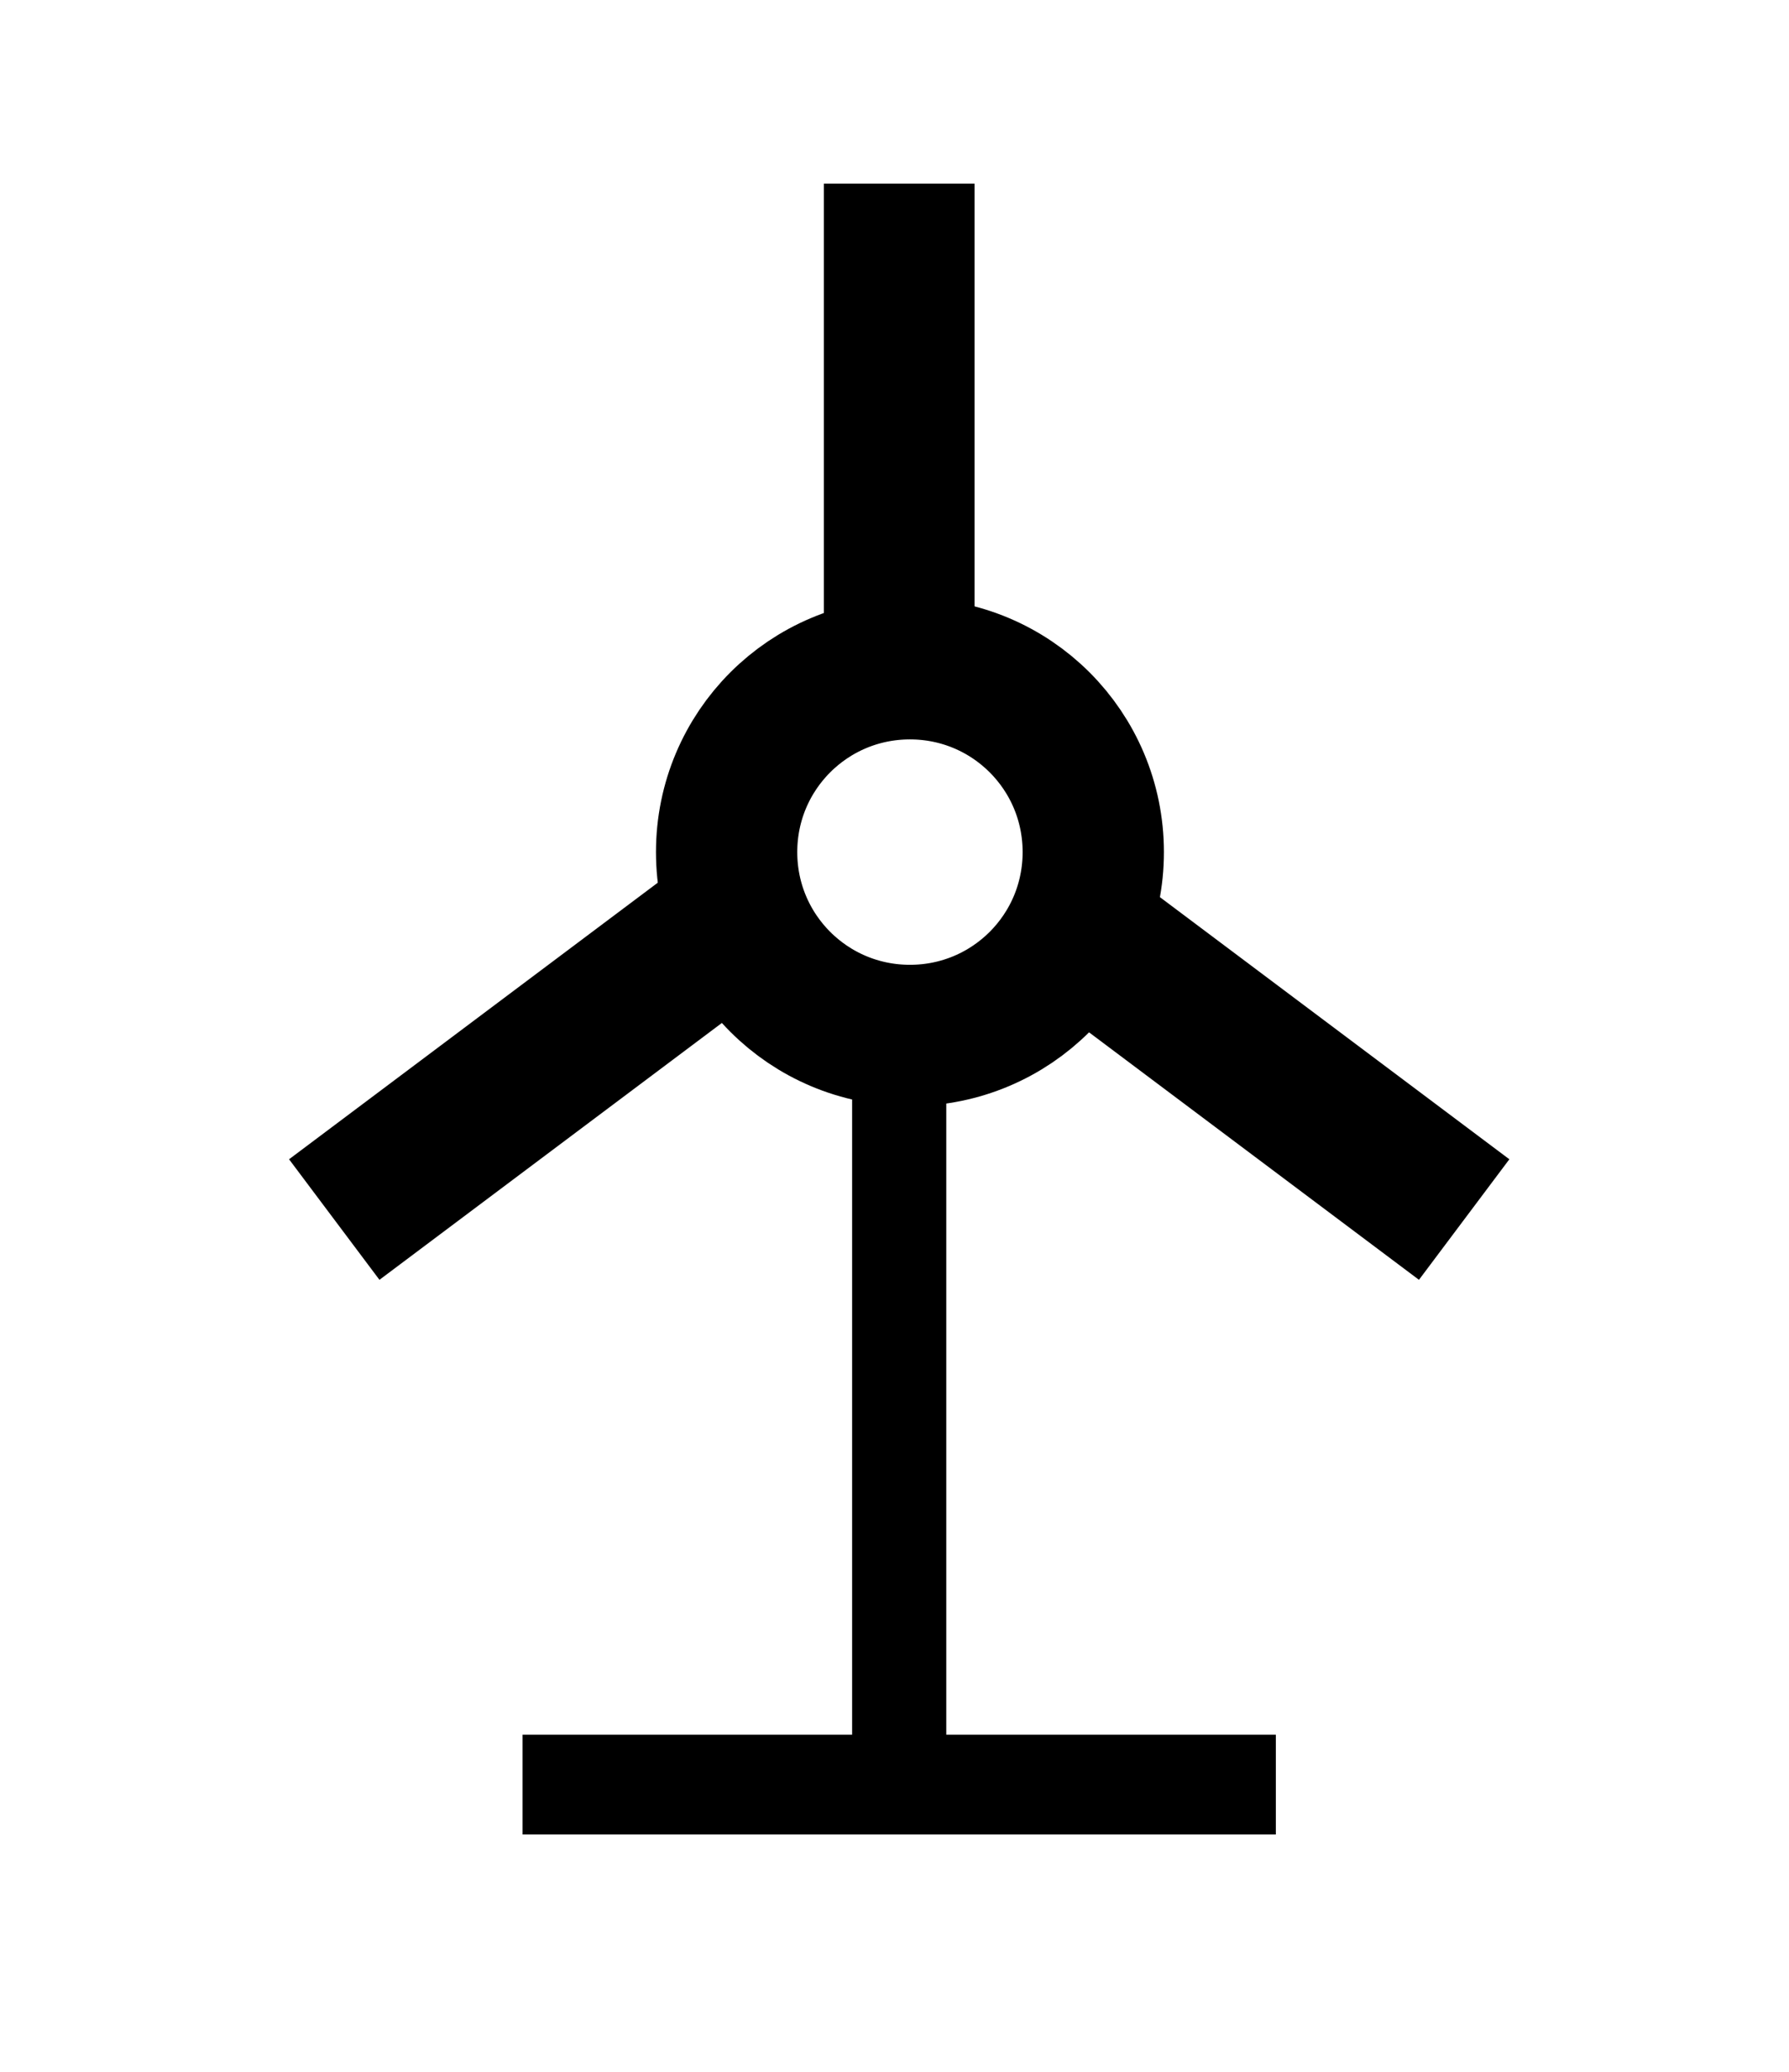 <?xml version="1.0" encoding="UTF-8" standalone="no"?>
<!-- Created with Inkscape (http://www.inkscape.org/) -->

<svg
 xmlns:dc="http://purl.org/dc/elements/1.1/"
 xmlns:cc="http://creativecommons.org/ns#"
 xmlns:rdf="http://www.w3.org/1999/02/22-rdf-syntax-ns#"
 xmlns:svg="http://www.w3.org/2000/svg"
 xmlns="http://www.w3.org/2000/svg"
 xmlns:sodipodi="http://sodipodi.sourceforge.net/DTD/sodipodi-0.dtd"
 xmlns:inkscape="http://www.inkscape.org/namespaces/inkscape"
 width="19"
 height="22"
 id="svg2"
 version="1.1"
 inkscape:version="0.48.4 r9939"
 sodipodi:docname="windkraftanlage.svg"
 inkscape:export-filename="E:\pub\_osm\Maperitive\TK10SN\Textures\windkraftanlage.png"
 inkscape:export-xdpi="81.818"
 inkscape:export-ydpi="81.818">
<defs
 id="defs4" />
<sodipodi:namedview
 id="base"
 pagecolor="#ffffff"
 bordercolor="#666666"
 borderopacity="1.0"
 inkscape:pageopacity="0.0"
 inkscape:pageshadow="2"
 inkscape:zoom="20.182"
 inkscape:cx="-5.3183"
 inkscape:cy="11.58"
 inkscape:document-units="px"
 inkscape:current-layer="layer1"
 showgrid="true"
 fit-margin-top="0"
 fit-margin-left="0"
 fit-margin-right="0"
 fit-margin-bottom="0">
<inkscape:grid
 type="xygrid"
 id="grid2996"
 empspacing="5"
 visible="true"
 enabled="true"
 snapvisiblegridlinesonly="true"
 originx="-246.45px"
 originy="-490.95px" />
</sodipodi:namedview>
<g
 inkscape:label="Layer 1"
 inkscape:groupmode="layer"
 id="layer1"
 transform="translate(-246.45,-539.41)">
<path
 style="color:#000000;fill:none;stroke:#000000;stroke-width:1.06;stroke-opacity:1;marker:none;visibility:visible;display:inline;overflow:visible;enable-background:accumulate"
 d="m 252,558.36 8,0"
 id="path2998"
 inkscape:connector-curvature="0"
 sodipodi:nodetypes="cc" />
<path
 style="color:#000000;fill:none;stroke:#000000;stroke-width:1;stroke-opacity:1;marker:none;visibility:visible;display:inline;overflow:visible;enable-background:accumulate"
 d="m 256,558.36 0,-8"
 id="path3000"
 inkscape:connector-curvature="0" />
<path
 style="color:#000000;fill:none;stroke:#000000;stroke-width:1.6;stroke-linecap:butt;stroke-linejoin:miter;stroke-miterlimit:4;stroke-opacity:1;stroke-dasharray:none;stroke-dashoffset:0;marker:none;visibility:visible;display:inline;overflow:visible;enable-background:accumulate"
 d="m 254,549.36 -4,3"
 id="path3772"
 inkscape:connector-curvature="0"
 sodipodi:nodetypes="cc" />
<path
 style="color:#000000;fill:none;stroke:#000000;stroke-width:1.6;stroke-linecap:butt;stroke-linejoin:miter;stroke-miterlimit:4;stroke-opacity:1;stroke-dasharray:none;stroke-dashoffset:0;marker:none;visibility:visible;display:inline;overflow:visible;enable-background:accumulate"
 d="m 258,549.36 4,3"
 id="path3774"
 inkscape:connector-curvature="0" />
<path
 style="color:#000000;fill:none;stroke:#000000;stroke-width:1.6;stroke-linecap:butt;stroke-linejoin:miter;stroke-miterlimit:4;stroke-opacity:1;stroke-dasharray:none;stroke-dashoffset:0;marker:none;visibility:visible;display:inline;overflow:visible;enable-background:accumulate"
 d="m 256,546.36 0,-5"
 id="path3776"
 inkscape:connector-curvature="0"
 sodipodi:nodetypes="cc" />
<path
 sodipodi:type="arc"
 style="color:#000000;fill:none;stroke:#000000;stroke-width:1.156;stroke-linecap:butt;stroke-linejoin:miter;stroke-miterlimit:4;stroke-opacity:1;stroke-dasharray:none;stroke-dashoffset:0;marker:none;visibility:visible;display:inline;overflow:visible;enable-background:accumulate"
 id="path3824"
 sodipodi:cx="257.5"
 sodipodi:cy="549.86"
 sodipodi:rx="1.5"
 sodipodi:ry="1.5"
 d="m 259,549.86 c 0,0.83 -0.67,1.5 -1.5,1.5 -0.83,0 -1.5,-0.67 -1.5,-1.5 0,-0.83 0.67,-1.5 1.5,-1.5 0.83,0 1.5,0.67 1.5,1.5 z"
 transform="matrix(1.298,0,0,1.298,-78.121,-165.26)" />
</g>
</svg>
